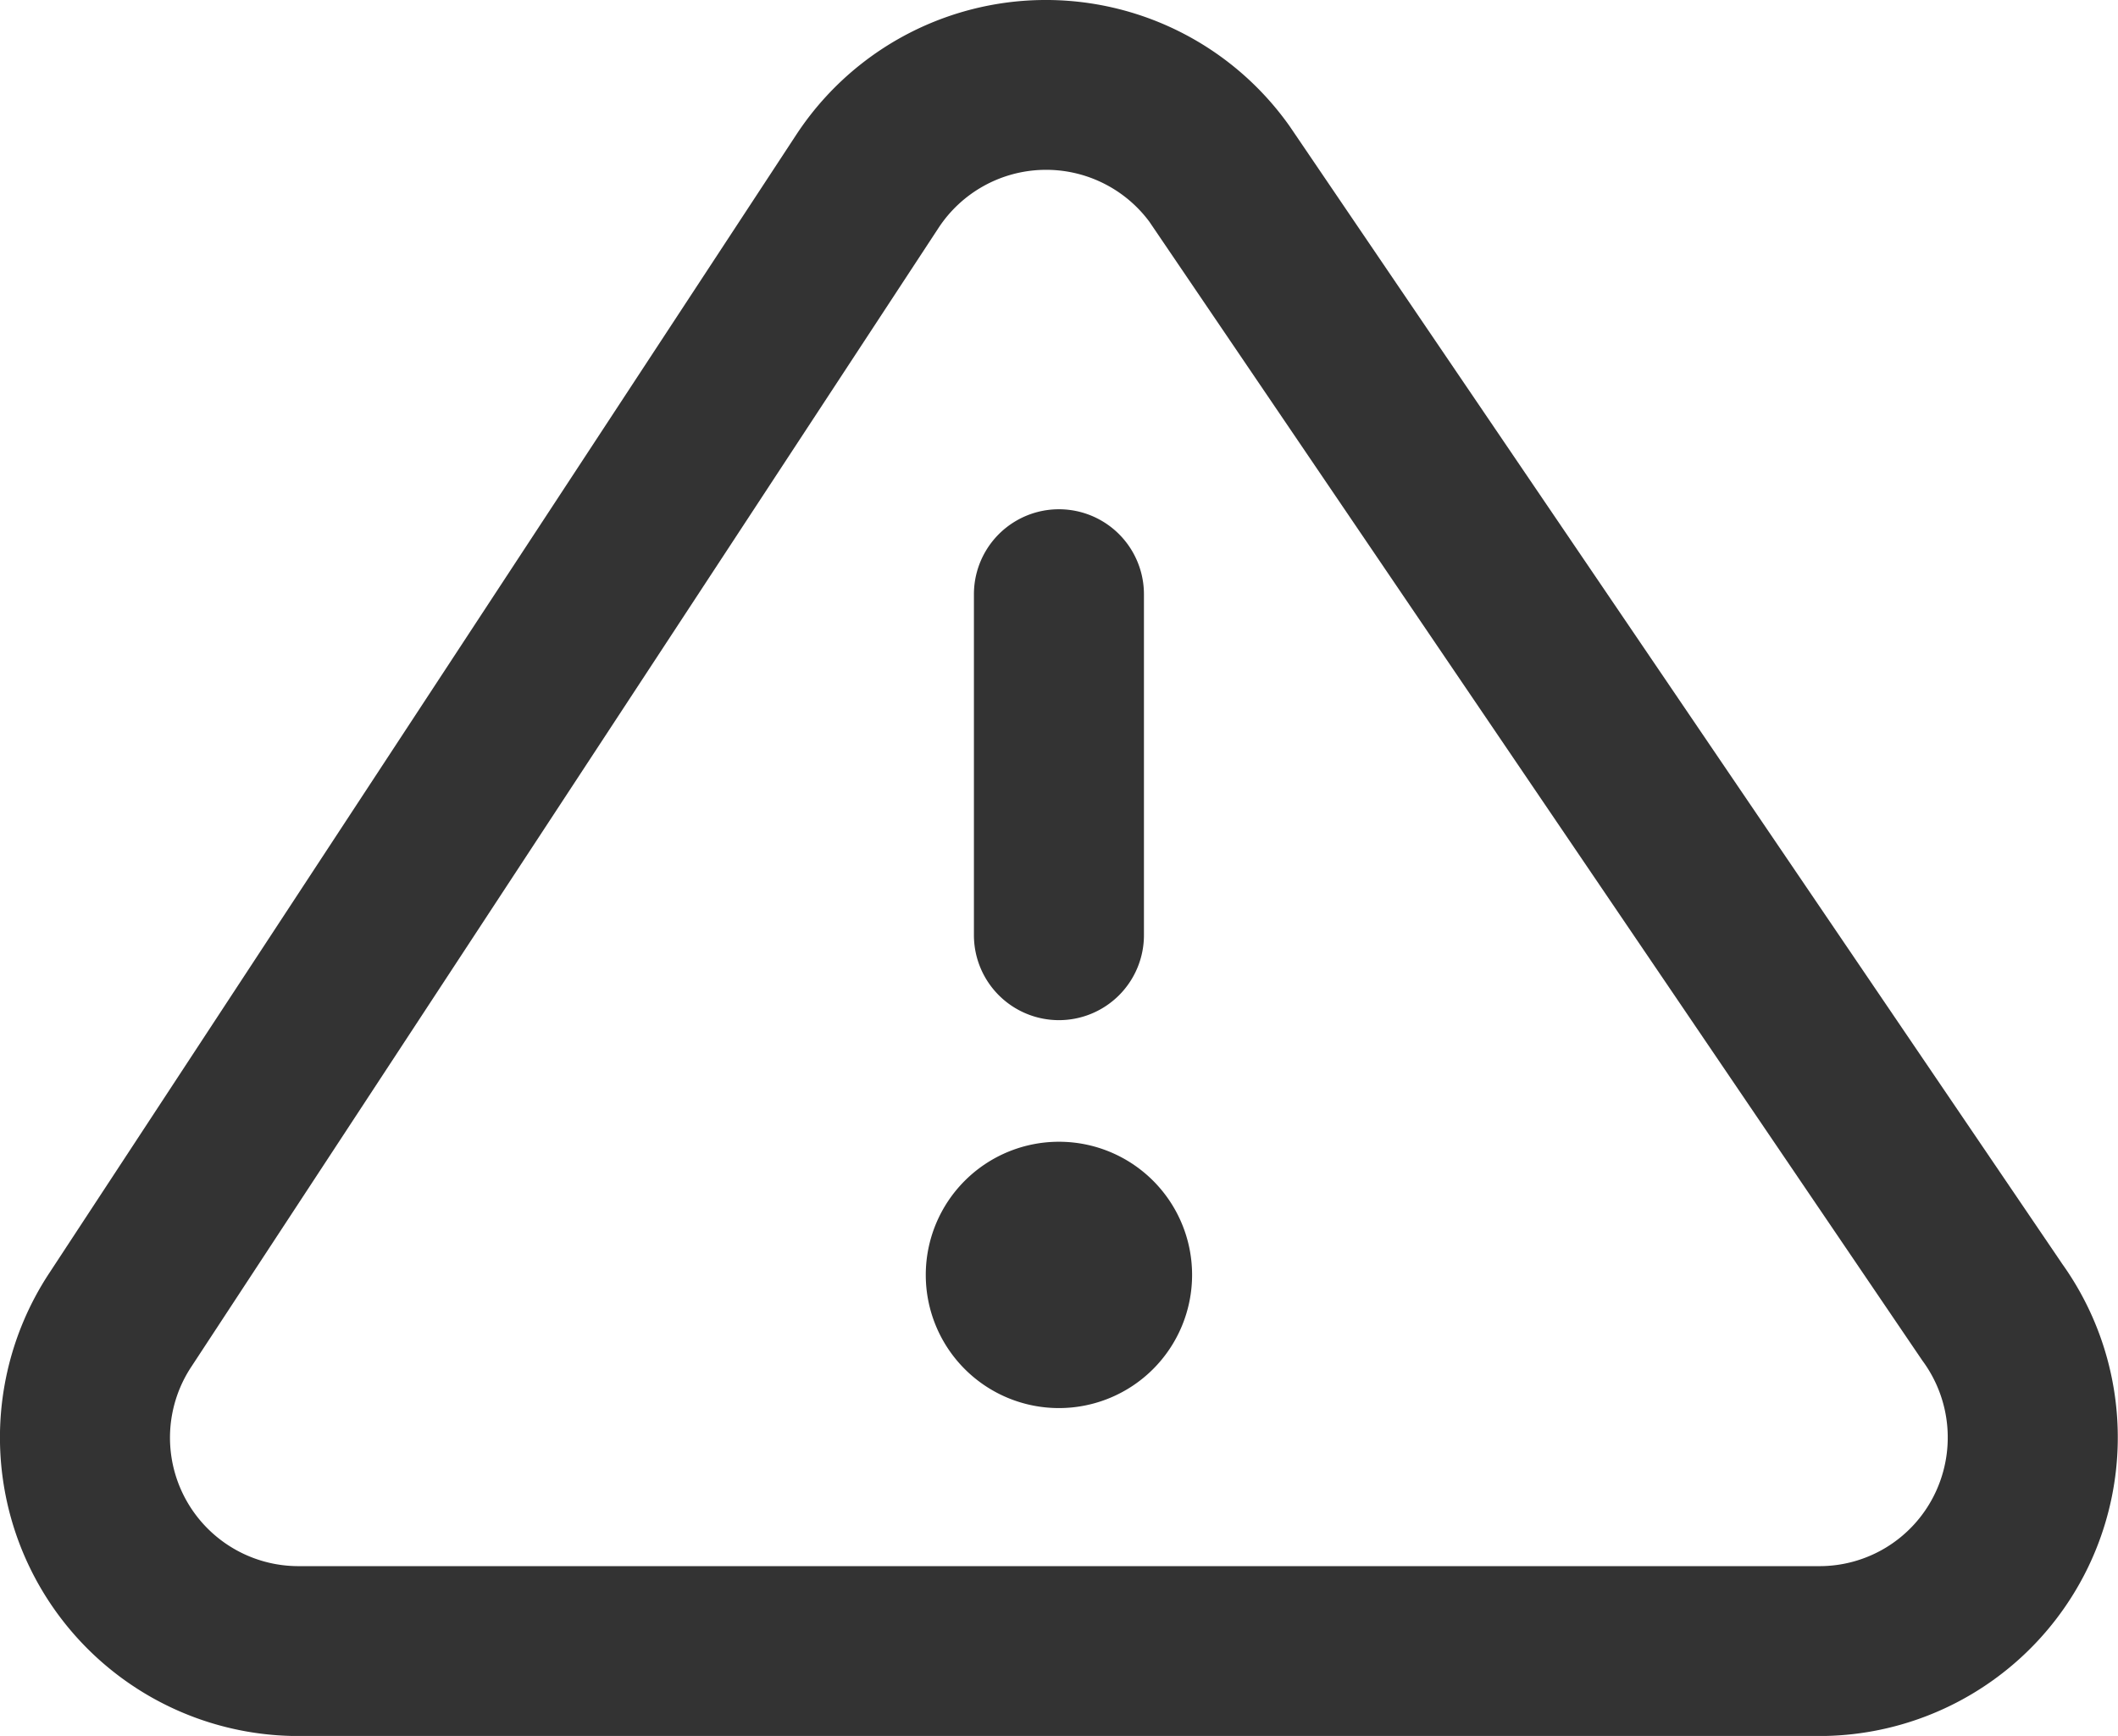 <svg xmlns="http://www.w3.org/2000/svg" viewBox="0 0 311.44 255.25"><defs><style>.cls-1{fill:#333;}</style></defs><g id="Layer_2" data-name="Layer 2"><g id="레이어_1" data-name="레이어 1"><path class="cls-1" d="M303.16,185.72,189.63,18.55a43.9,43.9,0,0,0-72.53,1.24L7.2,187.26a43.9,43.9,0,0,0,36.7,68H267.51a43.91,43.91,0,0,0,35.65-69.53ZM284.33,220a18.83,18.83,0,0,1-16.82,10.28H43.9A18.89,18.89,0,0,1,28.11,201S138,33.52,138,33.52a18.92,18.92,0,0,1,31-.93L282.67,200.05A19,19,0,0,1,284.33,220Z"/><path class="cls-1" d="M155.71,150a12.5,12.5,0,0,0,12.5-12.5V87.38a12.5,12.5,0,0,0-25,0v50.09A12.5,12.5,0,0,0,155.71,150Z"/><path class="cls-1" d="M155.71,167.88a19.58,19.58,0,1,0,19.58,19.57A19.57,19.57,0,0,0,155.71,167.88Z"/></g></g></svg>